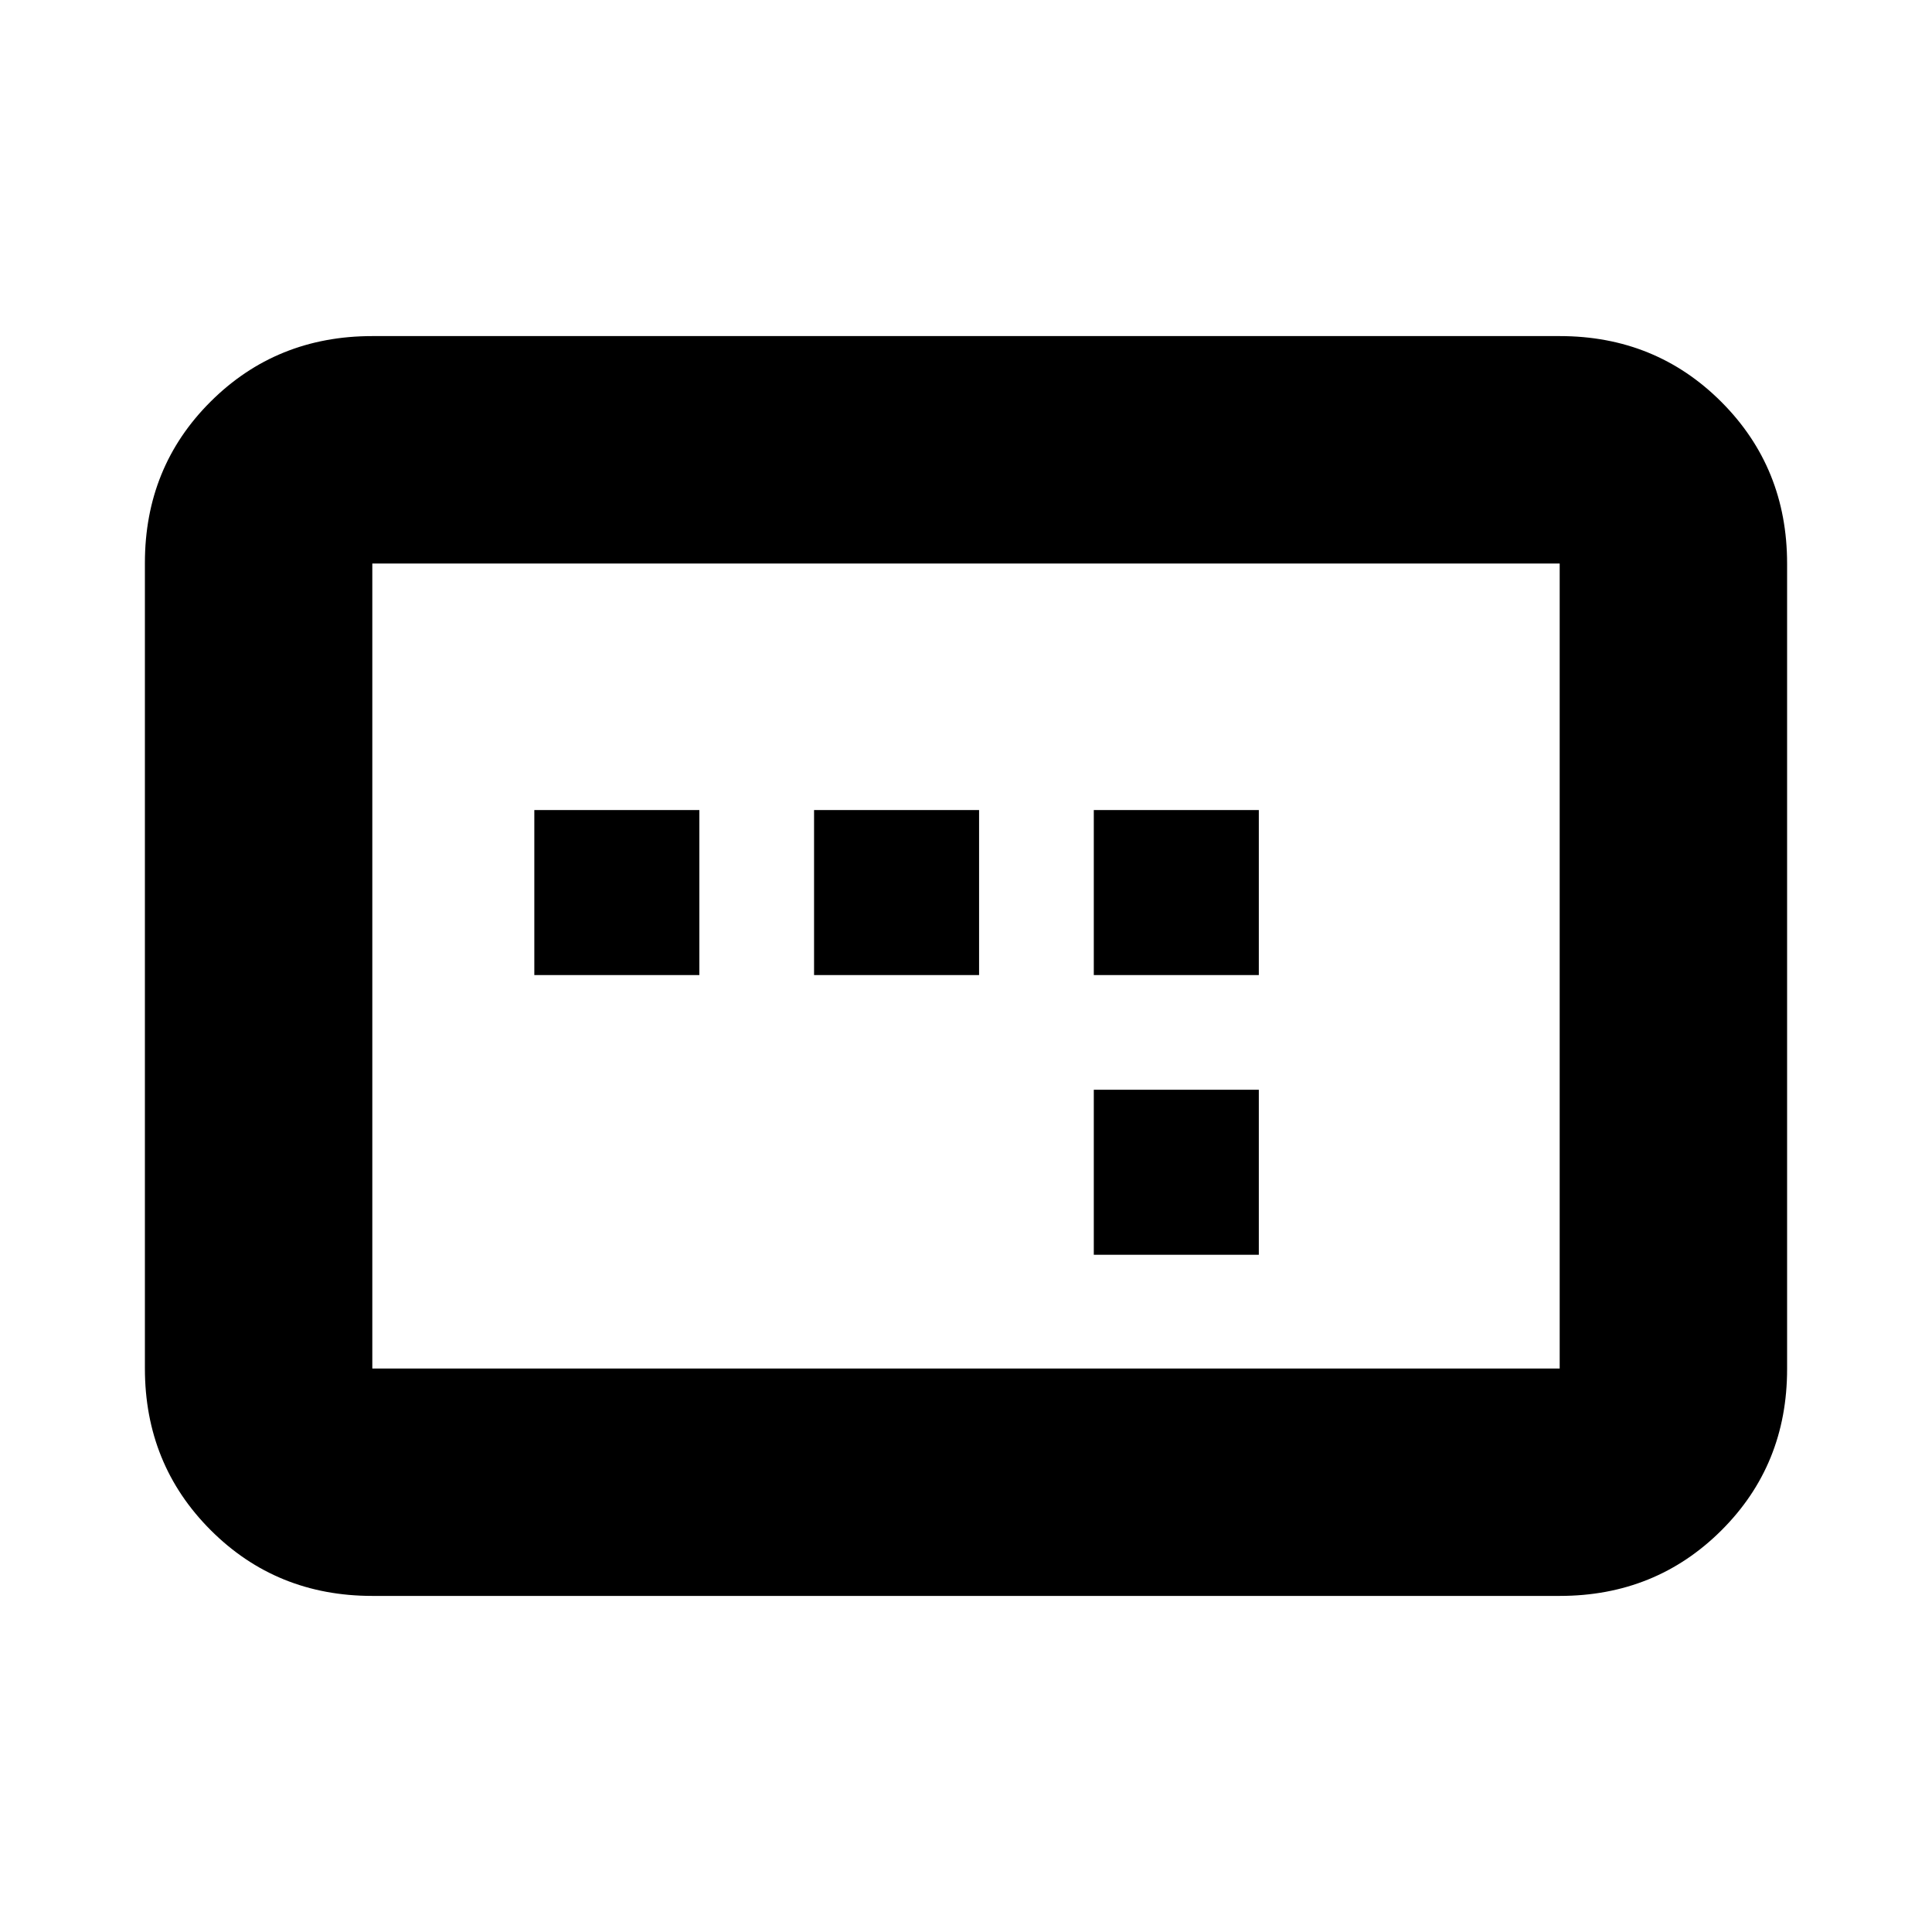 <svg xmlns="http://www.w3.org/2000/svg" height="20" viewBox="0 -960 960 960" width="20"><path d="M265.5-475.5h82v-82h-82v82Zm139 0h82v-82h-82v82Zm139 139h82v-82h-82v82Zm0-139h82v-82h-82v82ZM185-167q-47.64 0-80.32-32.69Q72-232.39 72-280.04v-400.24q0-47.66 32.68-80.19T185-793h590q47.64 0 80.32 32.69Q888-727.61 888-679.96v400.24q0 47.66-32.68 80.19T775-167H185Zm0-113h590v-400H185v400Zm0 0v-400 400Z"/></svg>